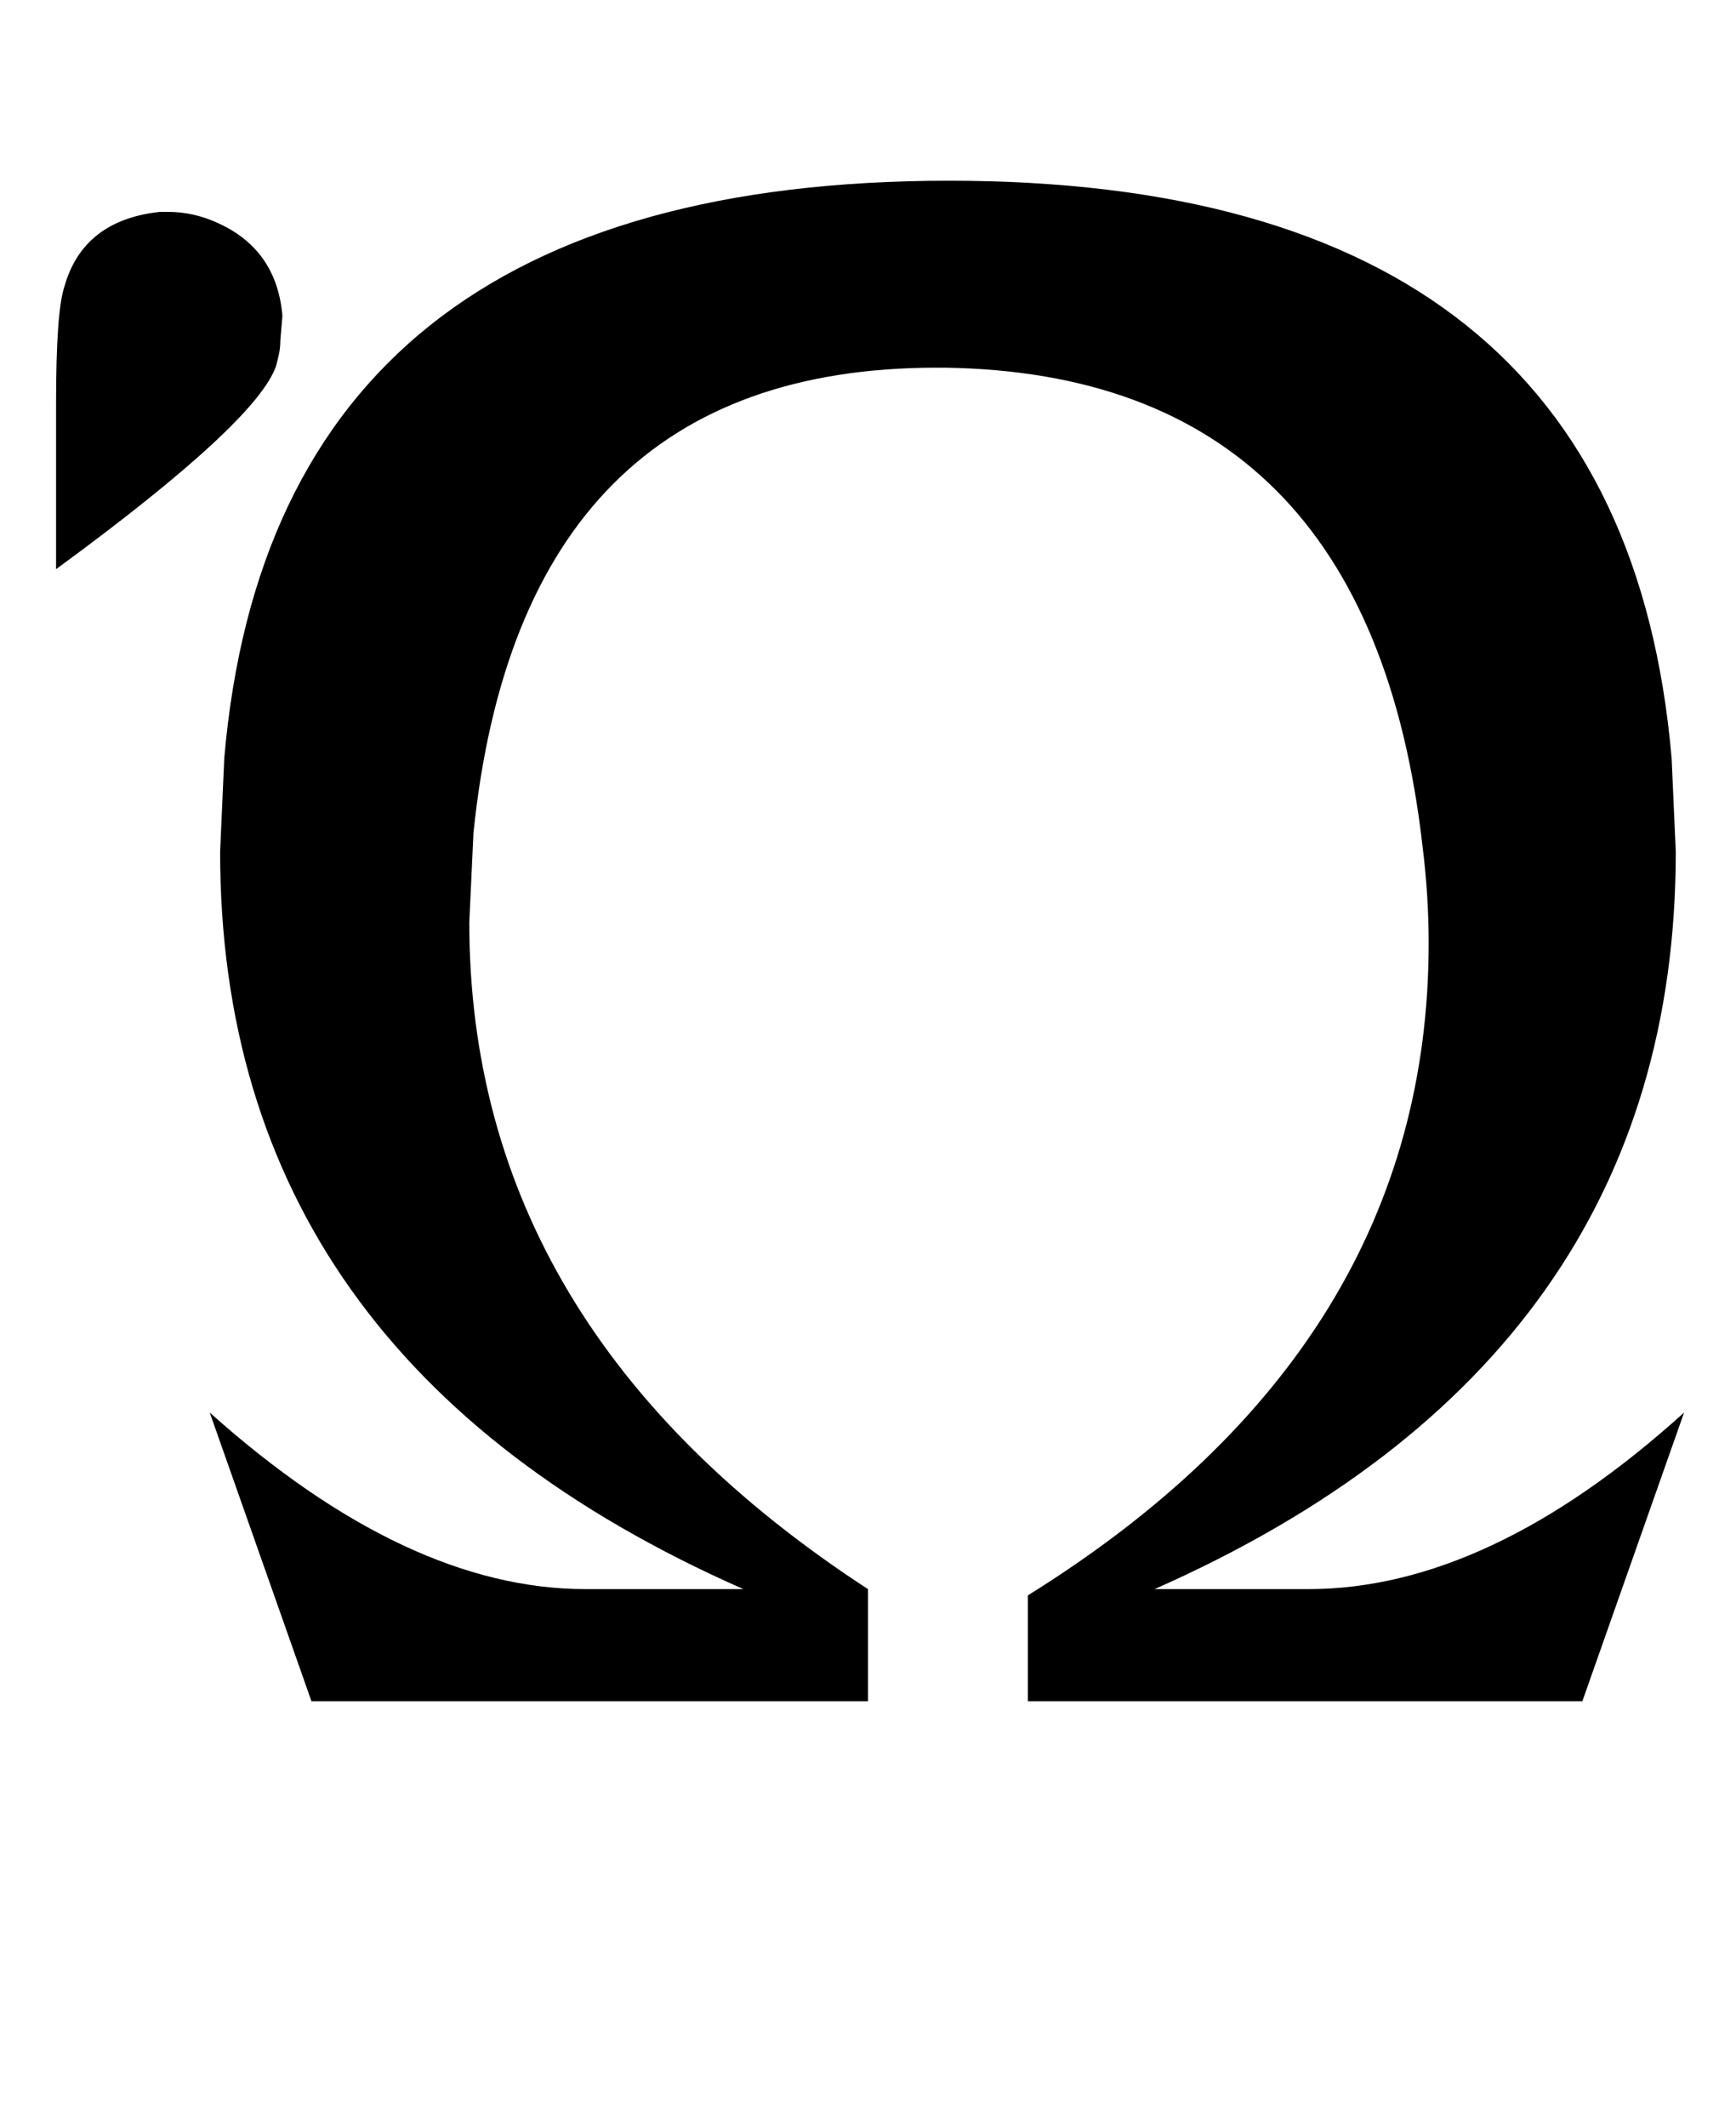 <?xml version="1.0" standalone="no"?>
<!DOCTYPE svg PUBLIC "-//W3C//DTD SVG 1.1//EN" "http://www.w3.org/Graphics/SVG/1.1/DTD/svg11.dtd" >
<svg xmlns="http://www.w3.org/2000/svg" xmlns:xlink="http://www.w3.org/1999/xlink" version="1.1" viewBox="-10 0 836 1024">
  <g transform="matrix(1 0 0 -1 0 819)">
   <path fill="currentColor"
d="M17 545v80q0 44 4 56q9 32 46 36h4q9 0 18 -3q34 -12 37 -47l-1 -12q0 -4 -1 -8l-1 -4q-9 -27 -106 -98zM485 51q193 120 193 314q0 23 -3 47q-26 227 -230 230h-4q-200 0 -223 -224l-2 -43q0 -196 192 -321v-54h-268l-49 139q95 -85 181 -85h76q-252 111 -252 355l2 45
q24 278 349 278q324 0 348 -278l2 -45q0 -244 -251 -355h74q87 0 181 85l-49 -139h-267v51z" />
  </g>

</svg>

